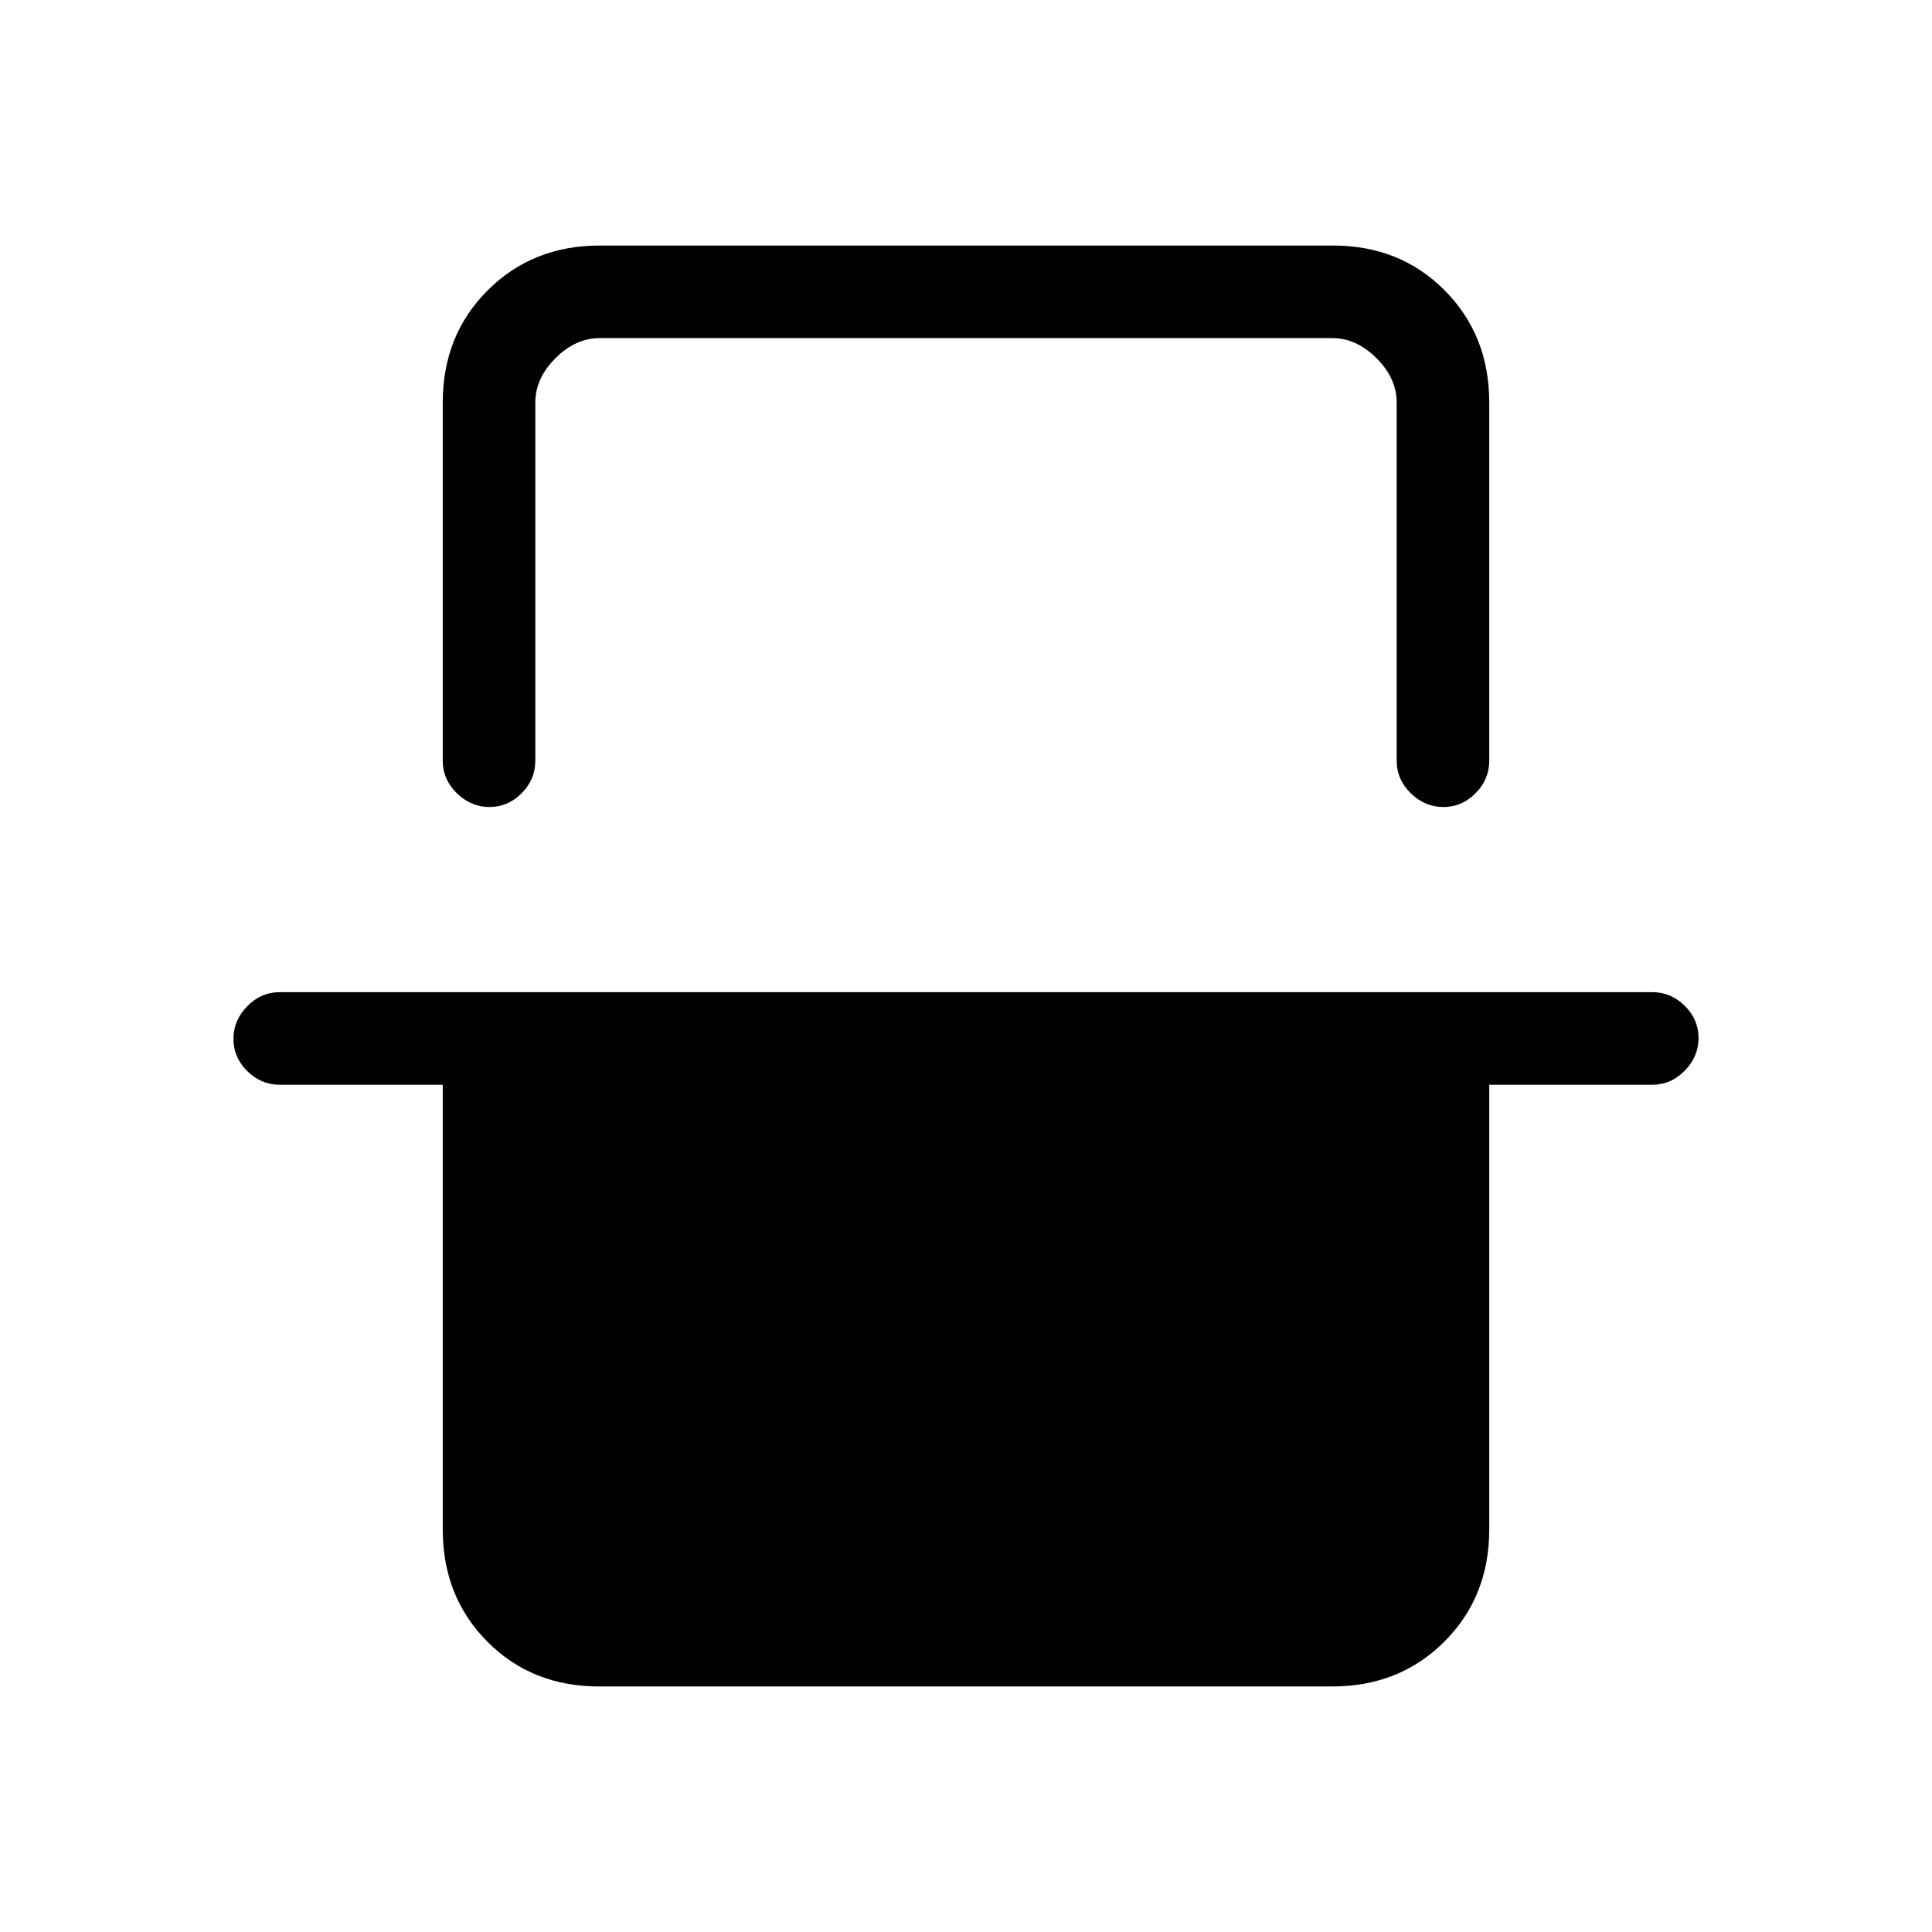 <svg xmlns="http://www.w3.org/2000/svg" height="20" viewBox="0 -960 960 960" width="20"><path d="M220-760q0-33.42 22.3-55.71T298.04-838h364.24q33.44 0 55.58 22.29T740-760v178q0 9.3-6.79 16.15-6.79 6.85-16 6.85T701-565.85q-7-6.85-7-16.15v-178q0-12-10-22t-22-10H298q-12 0-22 10t-10 22v178q0 9.3-6.79 16.15-6.79 6.85-16 6.85T227-565.85q-7-6.85-7-16.15v-178ZM116-443.79q0-9.21 6.85-16.21t16.15-7h682q9.3 0 16.15 6.79 6.85 6.79 6.85 16T837.15-428q-6.85 7-16.15 7h-81v221q0 33.42-22.3 55.71T661.96-122H297.72q-33.45 0-55.58-22.29Q220-166.58 220-200v-221h-81q-9.3 0-16.15-6.79-6.85-6.79-6.85-16ZM266-792h428-428Z"/></svg>